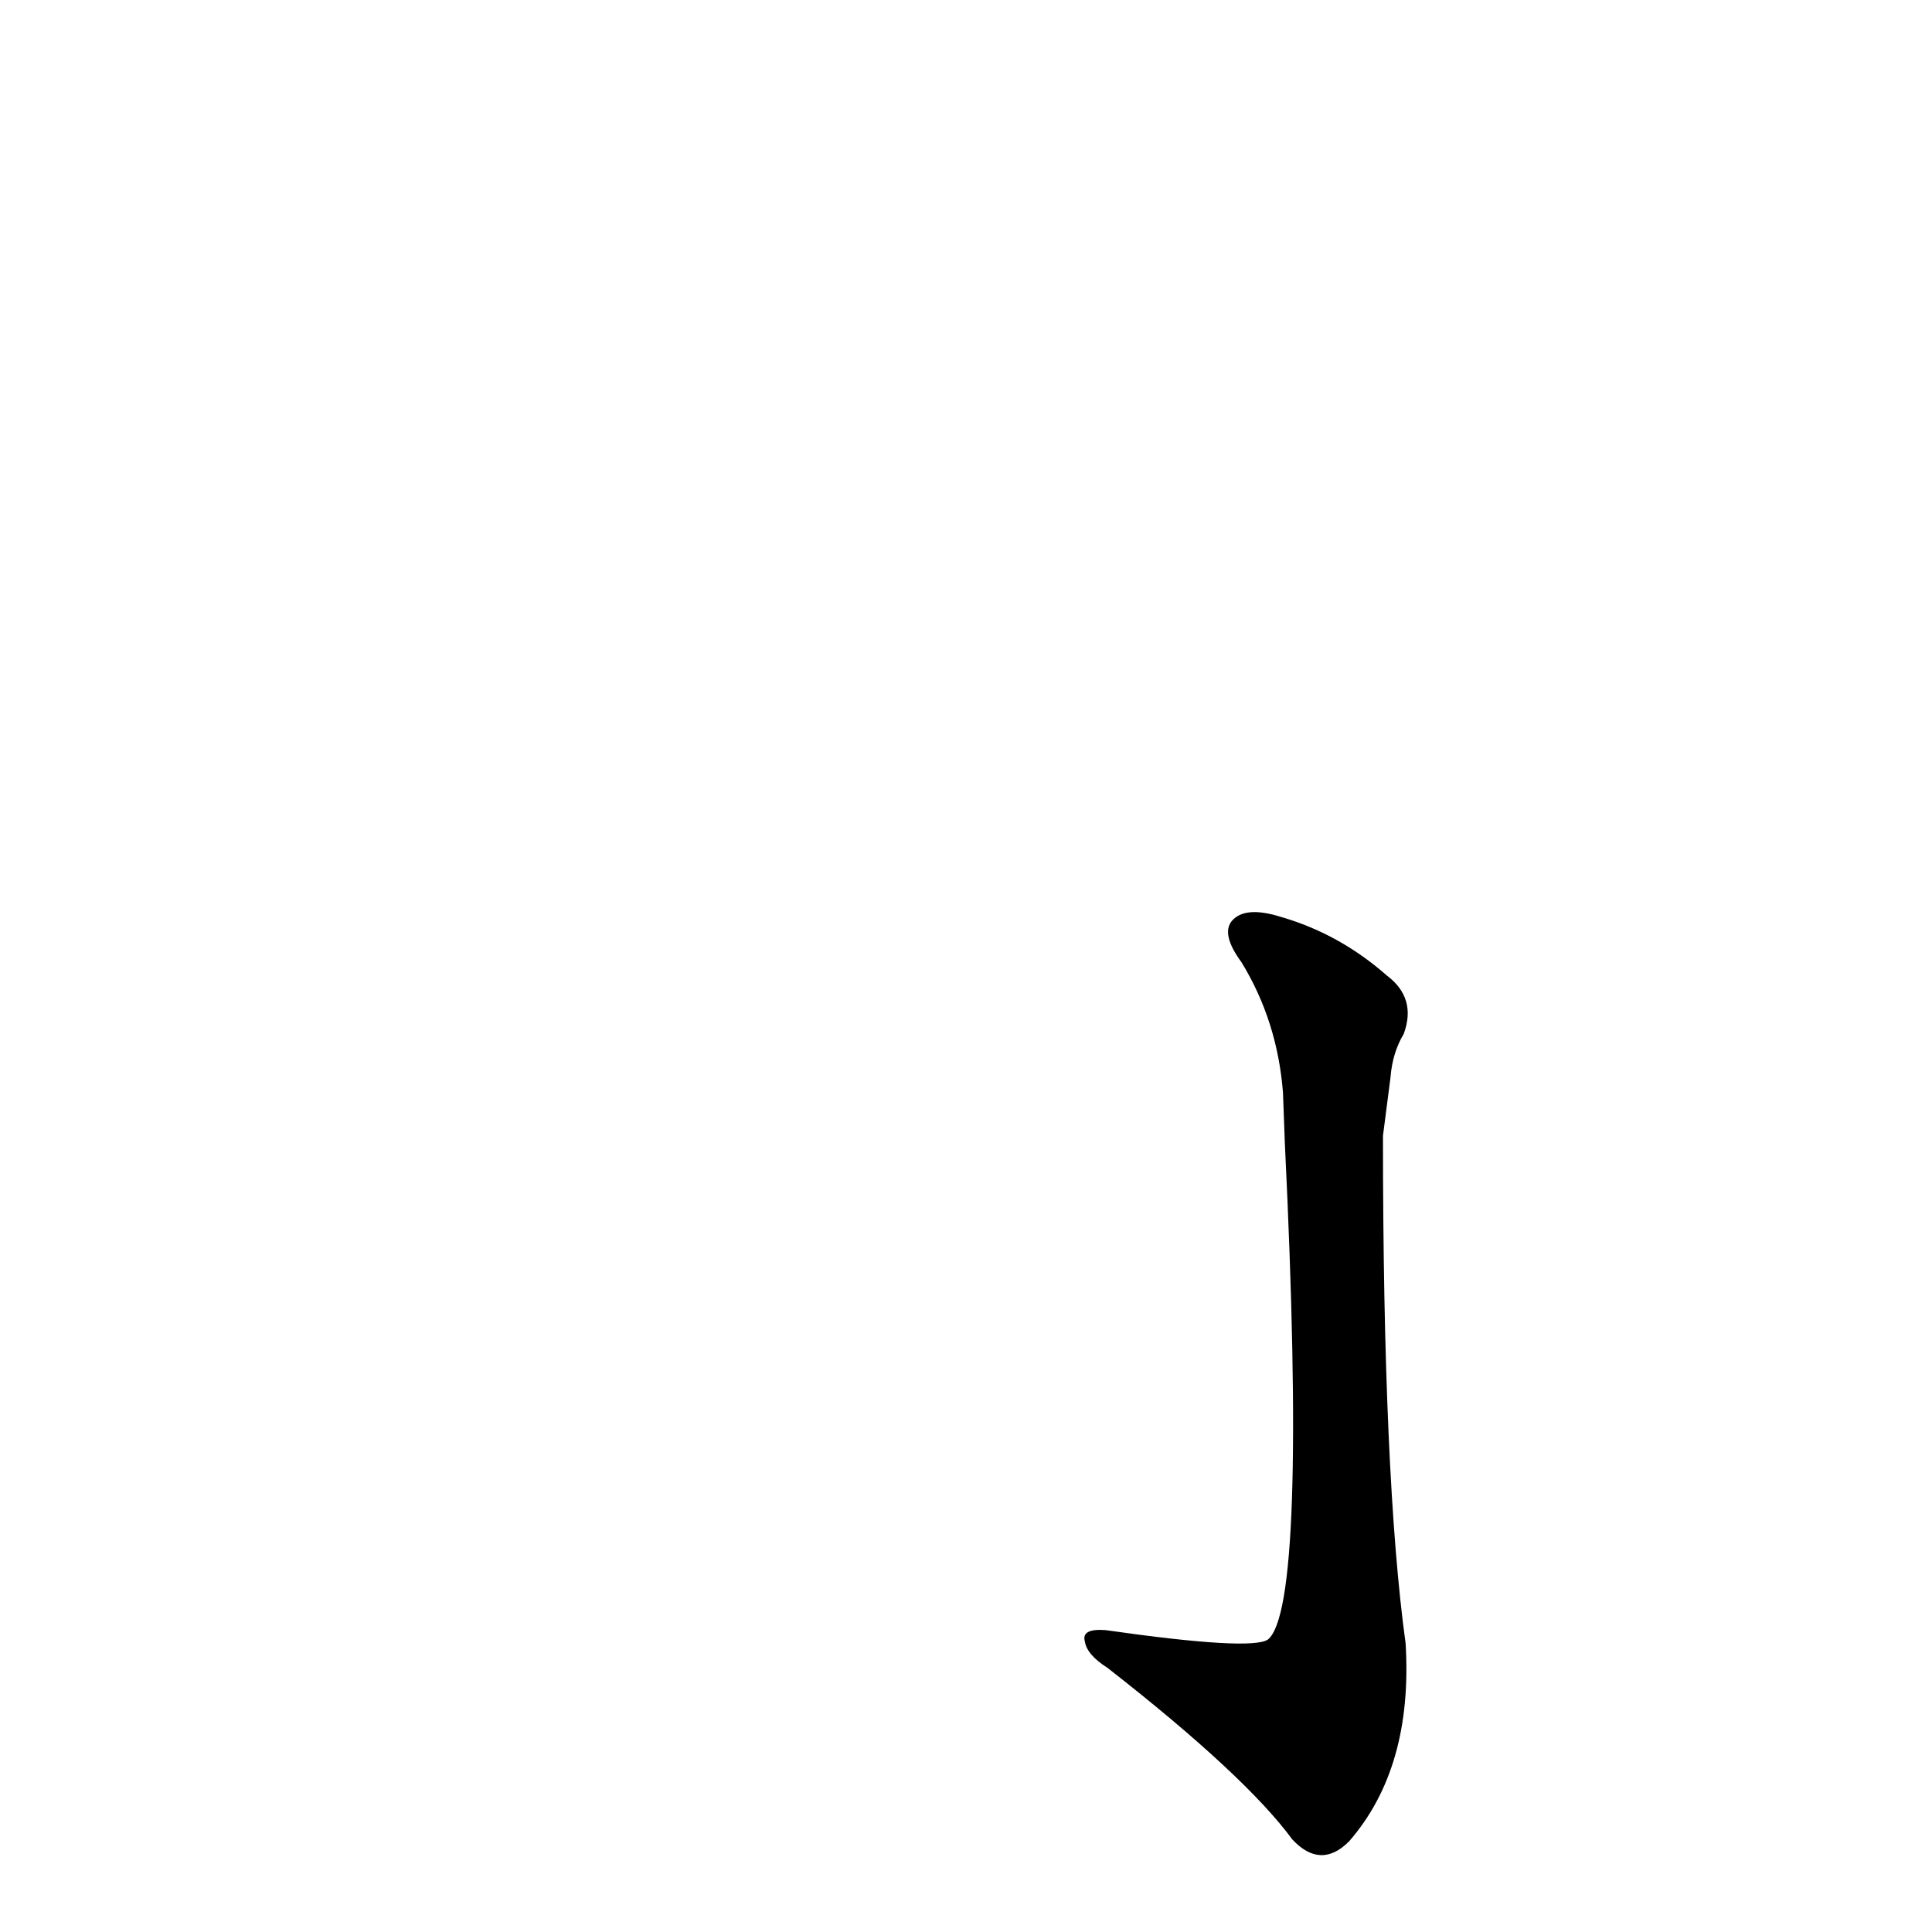 <?xml version='1.0' encoding='utf-8'?>
<svg xmlns="http://www.w3.org/2000/svg" version="1.1" viewBox="0 0 1024 1024"><g transform="scale(1, -1) translate(0, -900)"><path d="M 681 294 Q 693 48 672 31 Q 663 25 586 36 Q 573 37 575 30 Q 576 23 587 16 Q 660 -41 685 -75 Q 700 -91 715 -76 Q 749 -37 745 29 Q 733 116 733 298 L 737 329 Q 738 342 744 352 Q 751 371 735 383 Q 710 405 679 414 Q 660 420 653 412 Q 647 405 658 390 Q 677 359 680 321 L 681 294 Z" fill="black" /></g></svg>
